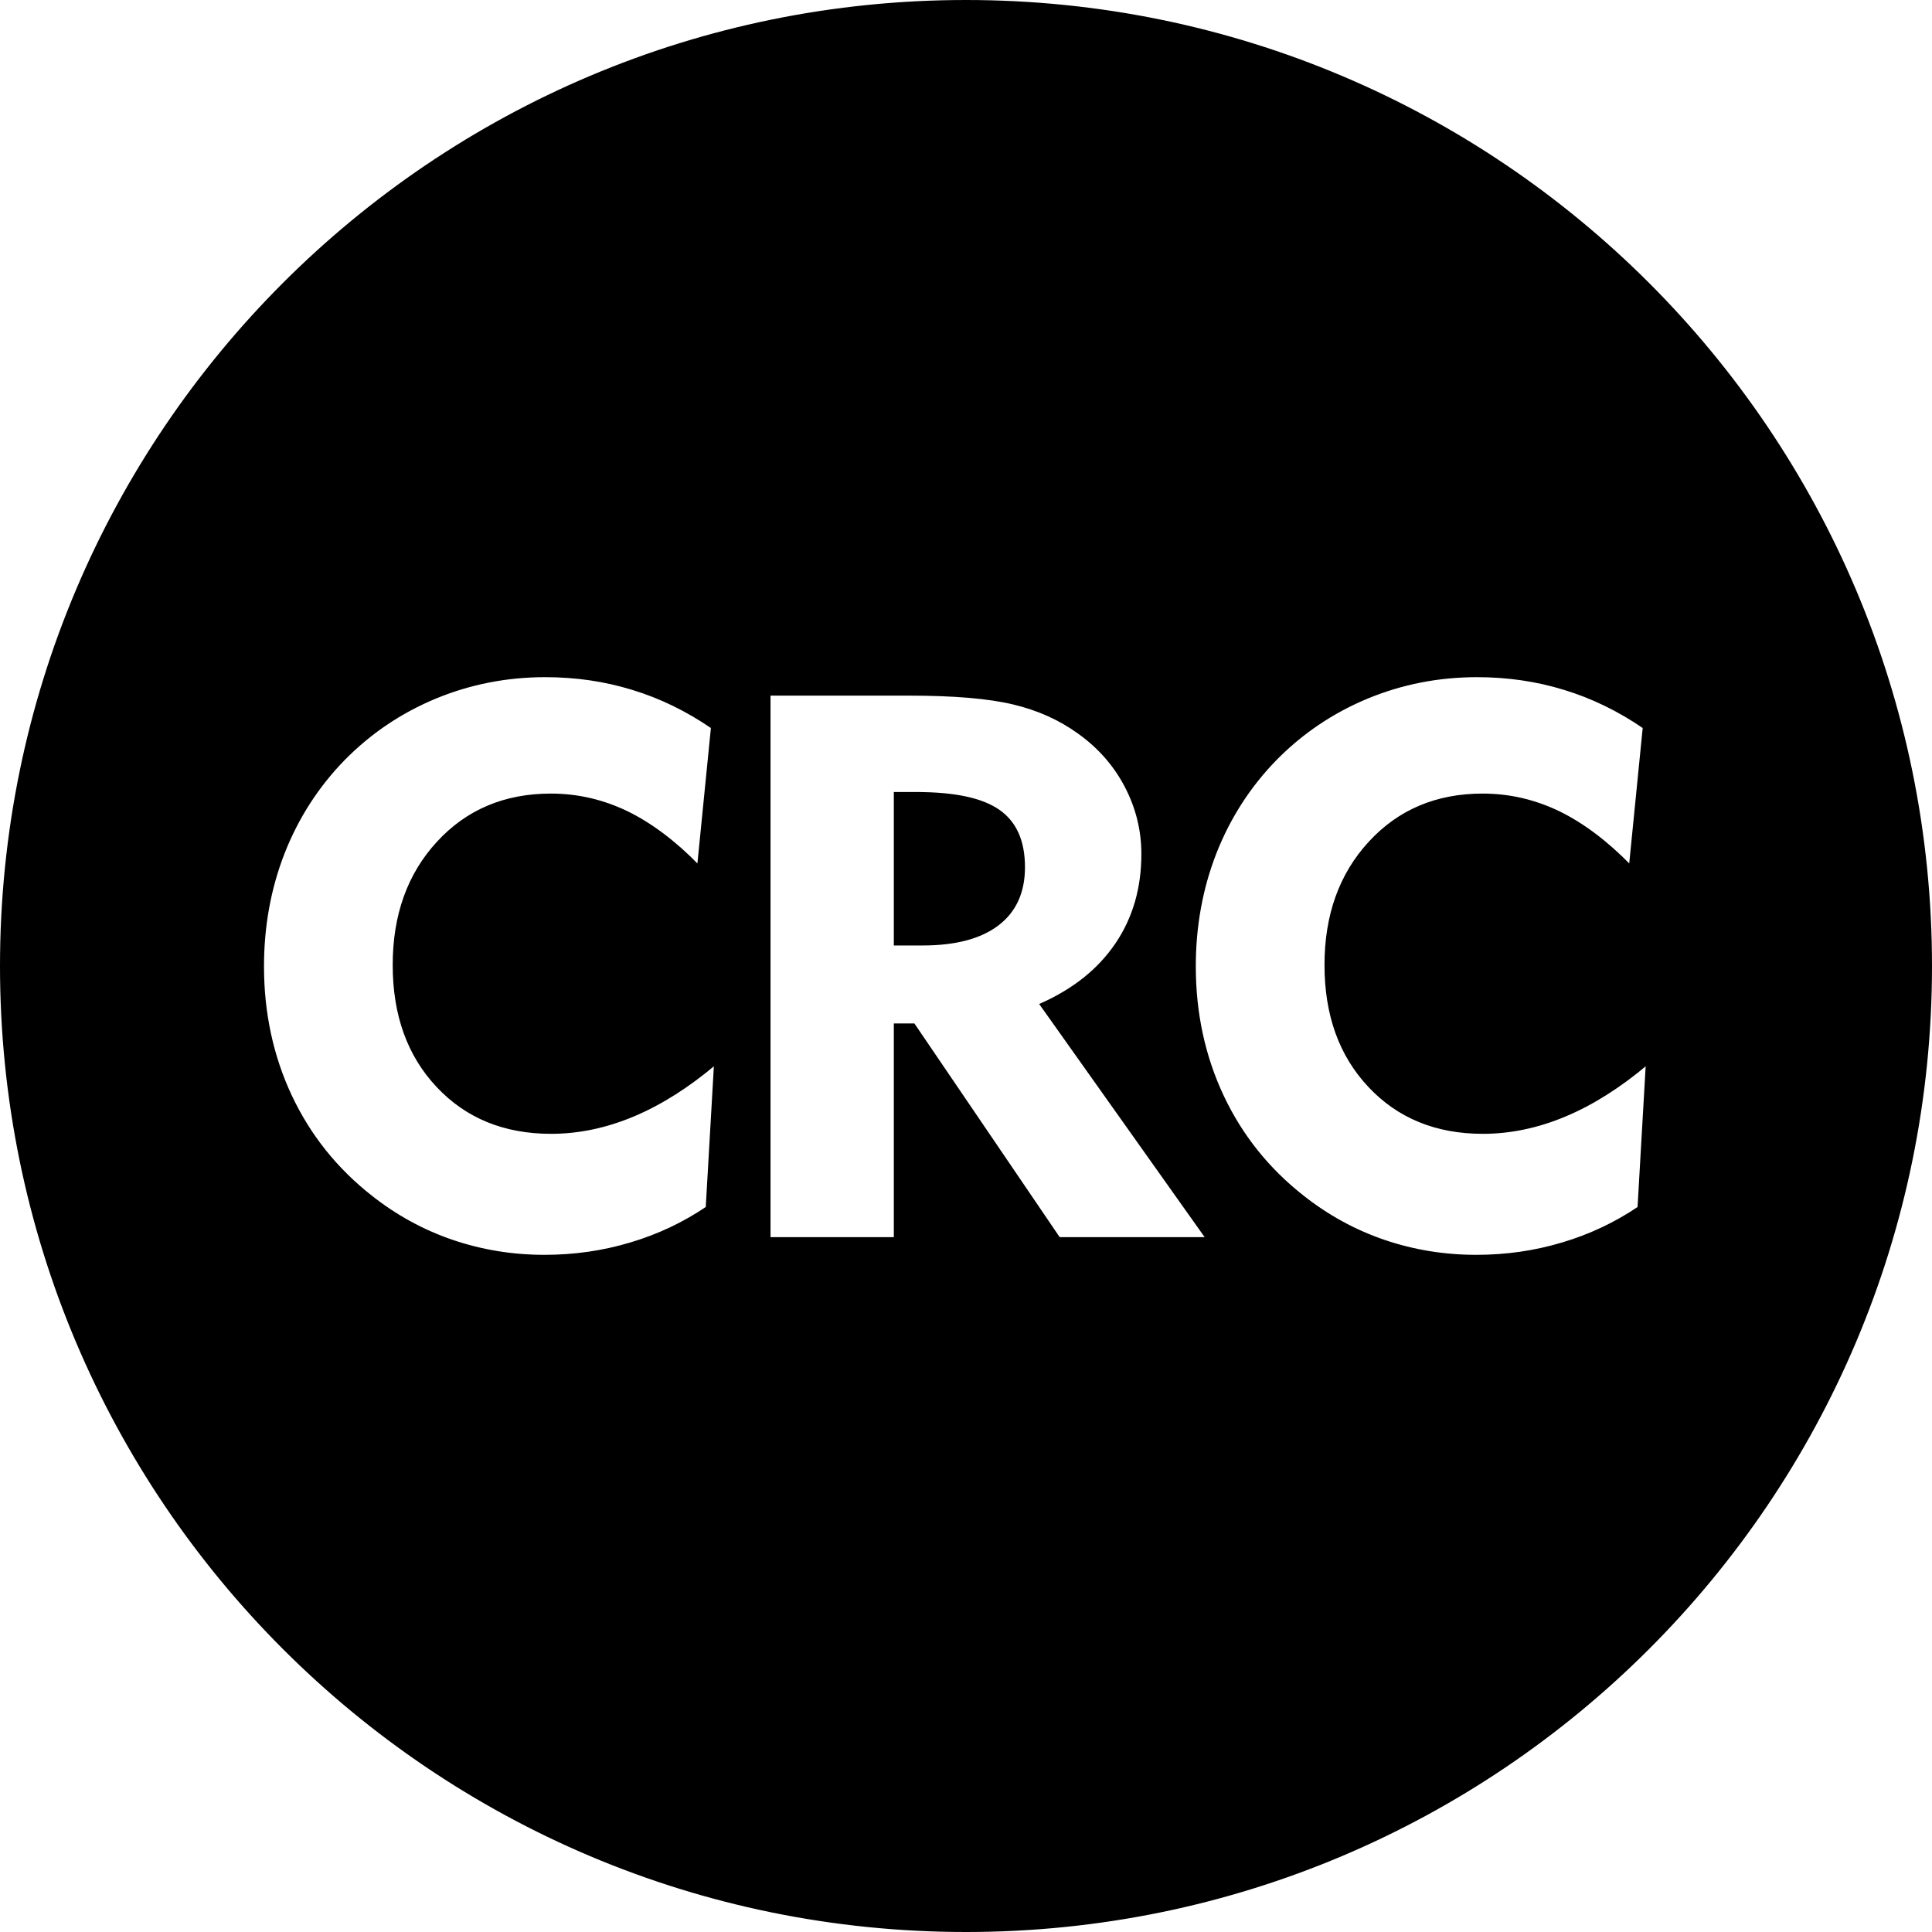 <?xml version="1.0" encoding="UTF-8"?>
<!DOCTYPE svg PUBLIC "-//W3C//DTD SVG 1.1//EN" "http://www.w3.org/Graphics/SVG/1.1/DTD/svg11.dtd">
<!-- Creator: CorelDRAW 2021.5 -->
<svg xmlns="http://www.w3.org/2000/svg" xml:space="preserve" width="1652px" height="1652px" version="1.1" style="shape-rendering:geometricPrecision; text-rendering:geometricPrecision; image-rendering:optimizeQuality; fill-rule:evenodd; clip-rule:evenodd"
viewBox="0 0 1652 1652"
 xmlns:xlink="http://www.w3.org/1999/xlink"
 xmlns:xodm="http://www.corel.com/coreldraw/odm/2003">
 <defs>
  <style type="text/css">
   <![CDATA[
    .str0 {stroke:black;stroke-width:2.36;stroke-miterlimit:22.926}
    .fil0 {fill:black}
   ]]>
  </style>
 </defs>
 <g id="Layer_x0020_1">
  <path class="fil0 str0" d="M826 1.18c455.54,0 824.82,369.28 824.82,824.82 0,455.54 -369.28,824.82 -824.82,824.82 -455.54,0 -824.82,-369.28 -824.82,-824.82 0,-455.54 369.28,-824.82 824.82,-824.82zm-228.73 739.7c-20.15,-20.71 -40.53,-36.05 -61.13,-46.13 -20.71,-9.97 -42.4,-15.01 -65.08,-15.01 -39.33,0 -71.54,13.59 -96.52,40.76 -25.08,27.17 -37.57,62.12 -37.57,104.62 0,42.62 12.38,77.13 37.25,103.54 24.76,26.4 57.07,39.66 96.95,39.66 23.56,0 47,-4.93 70.45,-14.79 23.44,-9.86 46.78,-24.65 70.12,-44.38l-7.13 123.59c-19.93,13.47 -41.63,23.77 -65.29,30.78 -23.67,7.12 -48.21,10.63 -73.73,10.63 -27.39,0 -53.58,-4.27 -78.78,-12.82 -25.08,-8.54 -48.31,-21.25 -69.45,-37.91 -30.02,-23.55 -52.92,-52.26 -68.92,-86.22 -15.88,-33.85 -23.88,-70.88 -23.88,-110.87 0,-34.51 5.92,-66.83 17.64,-96.96 11.83,-30.13 28.92,-56.86 51.38,-79.98 22.68,-23.11 48.86,-40.75 78.66,-53.13 29.69,-12.27 61.03,-18.41 94,-18.41 26.19,0 51.06,3.62 74.83,10.96 23.78,7.23 46.45,18.3 68.04,33.09l-11.84 118.98zm186.5 -62.45l-18.3 0 0 128.84 23.45 0c28.04,0 49.41,-5.7 64.2,-16.98 14.79,-11.29 22.13,-27.61 22.13,-48.76 0,-22.24 -7.12,-38.23 -21.48,-48.2 -14.35,-9.97 -37.68,-14.9 -70,-14.9zm-126.1 380.6l0 -465.4 119.63 0c38.35,0 68.04,2.52 89.18,7.56 21.15,5.04 39.77,13.37 56.1,25.2 17.31,12.38 30.78,27.72 40.31,46.01 9.53,18.3 14.24,37.58 14.24,57.85 0,29.36 -7.44,55 -22.34,77.02 -14.9,22.02 -36.38,39.22 -64.42,51.71l141.98 200.05 -126.87 0 -124.23 -182.74 -15.78 0 0 182.74 -107.8 0zm736.36 -318.15c-20.16,-20.71 -40.54,-36.05 -61.14,-46.13 -20.7,-9.97 -42.4,-15.01 -65.07,-15.01 -39.34,0 -71.55,13.59 -96.52,40.76 -25.09,27.17 -37.58,62.12 -37.58,104.62 0,42.62 12.38,77.13 37.25,103.54 24.76,26.4 57.08,39.66 96.95,39.66 23.56,0 47.01,-4.93 70.45,-14.79 23.45,-9.86 46.78,-24.65 70.12,-44.38l-7.12 123.59c-19.94,13.47 -41.64,23.77 -65.3,30.78 -23.66,7.12 -48.21,10.63 -73.73,10.63 -27.39,0 -53.58,-4.27 -78.77,-12.82 -25.09,-8.54 -48.32,-21.25 -69.46,-37.91 -30.02,-23.55 -52.92,-52.26 -68.91,-86.22 -15.89,-33.85 -23.89,-70.88 -23.89,-110.87 0,-34.51 5.92,-66.83 17.64,-96.96 11.83,-30.13 28.92,-56.86 51.38,-79.98 22.68,-23.11 48.87,-40.75 78.66,-53.13 29.69,-12.27 61.03,-18.41 94,-18.41 26.19,0 51.06,3.62 74.83,10.96 23.78,7.23 46.46,18.3 68.04,33.09l-11.83 118.98z"/>
 </g>
</svg>
